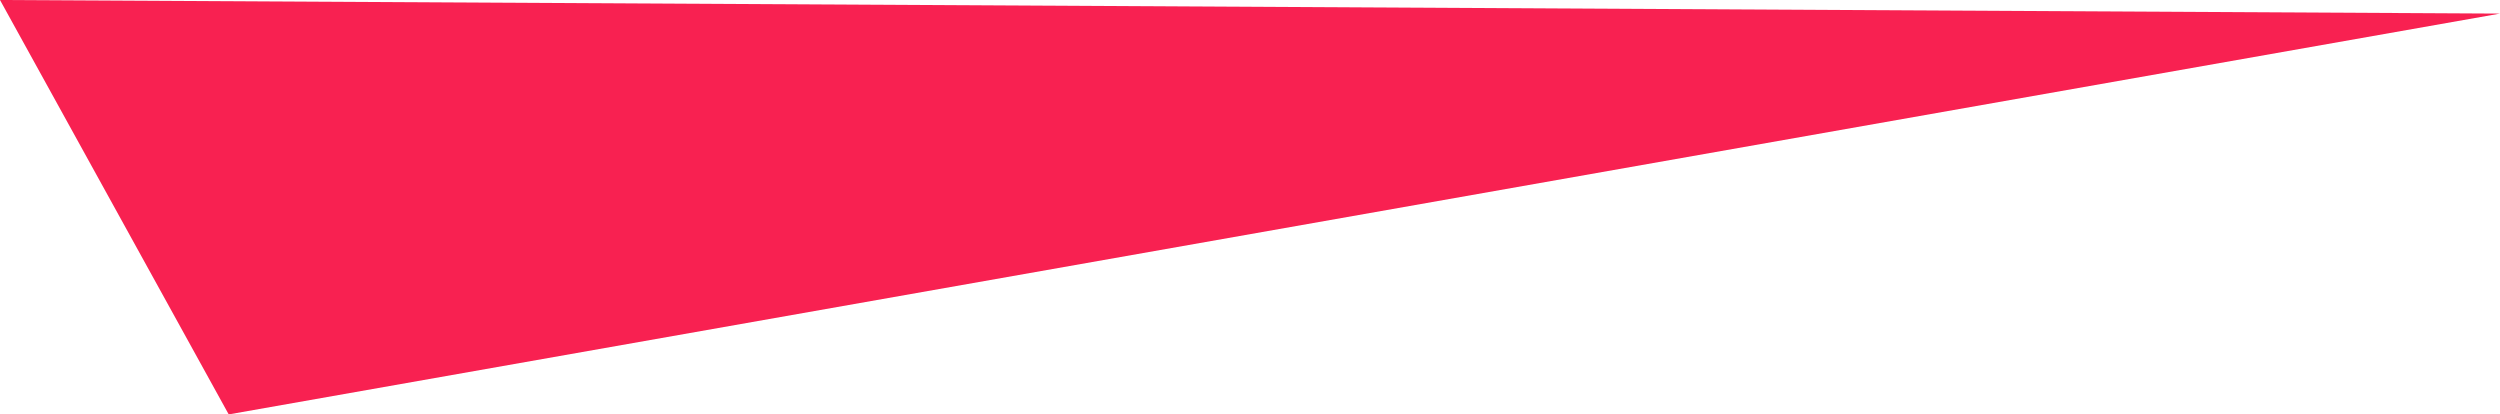<?xml version="1.0" encoding="utf-8"?>
<!-- Generator: Adobe Illustrator 22.1.0, SVG Export Plug-In . SVG Version: 6.00 Build 0)  -->
<svg version="1.1" id="Layer_11_copy" xmlns="http://www.w3.org/2000/svg" xmlns:xlink="http://www.w3.org/1999/xlink" x="0px"
	 y="0px" viewBox="0 0 110.4 18.3" style="enable-background:new 0 0 110.4 18.3;" xml:space="preserve">
<style type="text/css">
	.st0{fill:#F82151;}
</style>
<polygon class="st0" points="110.4,0.6 0,0 10.1,18.3 "/>
</svg>
